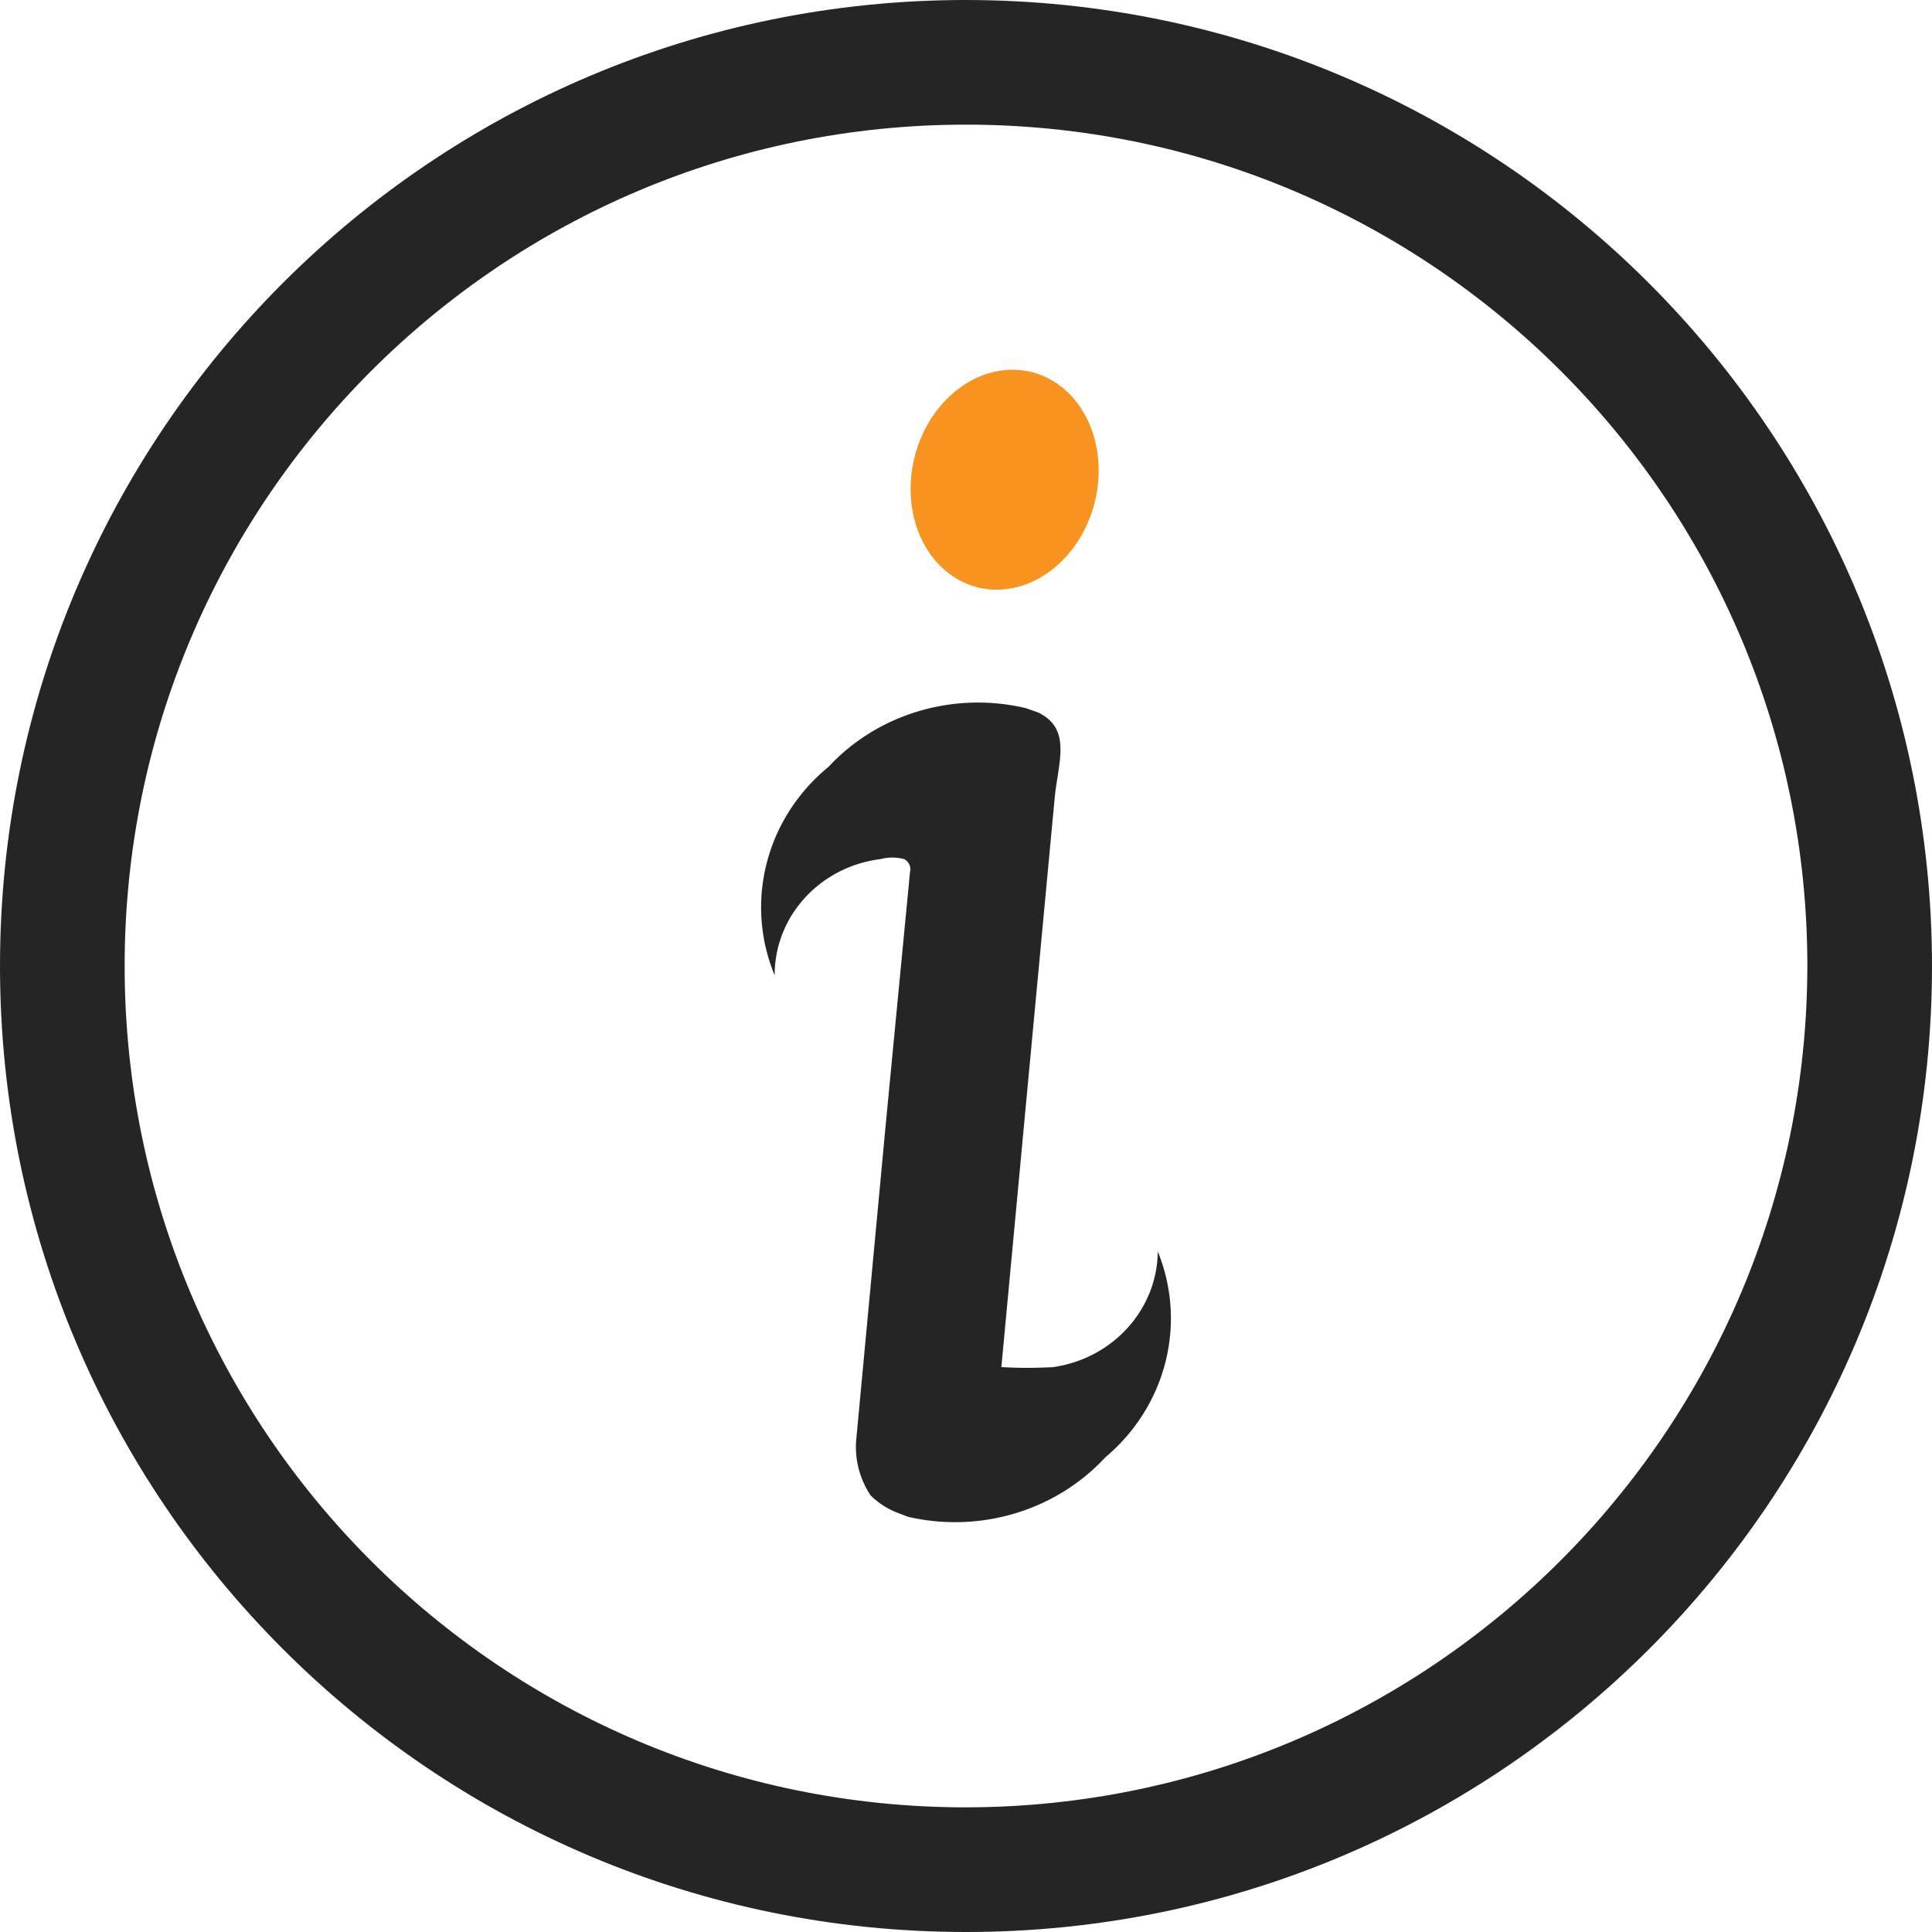<?xml version="1.0" standalone="no"?><!DOCTYPE svg PUBLIC "-//W3C//DTD SVG 1.1//EN" "http://www.w3.org/Graphics/SVG/1.1/DTD/svg11.dtd"><svg t="1598842751291" class="icon" viewBox="0 0 1024 1024" version="1.1" xmlns="http://www.w3.org/2000/svg" p-id="4740" xmlns:xlink="http://www.w3.org/1999/xlink" width="200" height="200"><defs><style type="text/css"></style></defs><path d="M512 0C229.221 0 0 229.221 0 512S229.221 1024 512 1024 1024 794.779 1024 512C1023.814 229.314 794.686 0.186 512 0z m0 957.936c-246.288 0-445.936-199.649-445.936-445.936S265.712 66.064 512 66.064 957.936 265.712 957.936 512c-0.372 246.132-199.804 445.595-445.936 445.936z" fill="#262525" p-id="4741"></path><path d="M518.175 311.298a49.214 58.802 14.08 1 0 28.61-114.072 49.214 58.802 14.08 1 0-28.61 114.072Z" fill="#F7931E" p-id="4742"></path><path d="M613.655 663.304c-0.31 30.72-23.769 56.692-55.389 61.285a239.492 239.492 0 0 1-27.524 0l12.536-133.958 15.701-167.44c1.738-18.742 9.402-36.833-8.72-45.552l-6.609-2.327c-38.167-8.999-78.352 2.979-104.51 31.123-33.14 27.183-44.622 71.618-28.548 110.53-0.124-31.185 23.893-57.592 56.072-61.626a24.607 24.607 0 0 1 12.536 0c2.482 1.303 3.786 4.034 3.134 6.703l-12.878 133.958-15.701 167.75c-0.683 10.147 1.986 20.263 7.664 28.827 3.693 3.662 8.068 6.609 12.909 8.688l6.951 2.669c38.229 8.844 78.383-3.258 104.51-31.465 32.272-27.12 43.442-70.749 27.865-109.165z" fill="#262525" p-id="4743"></path></svg>